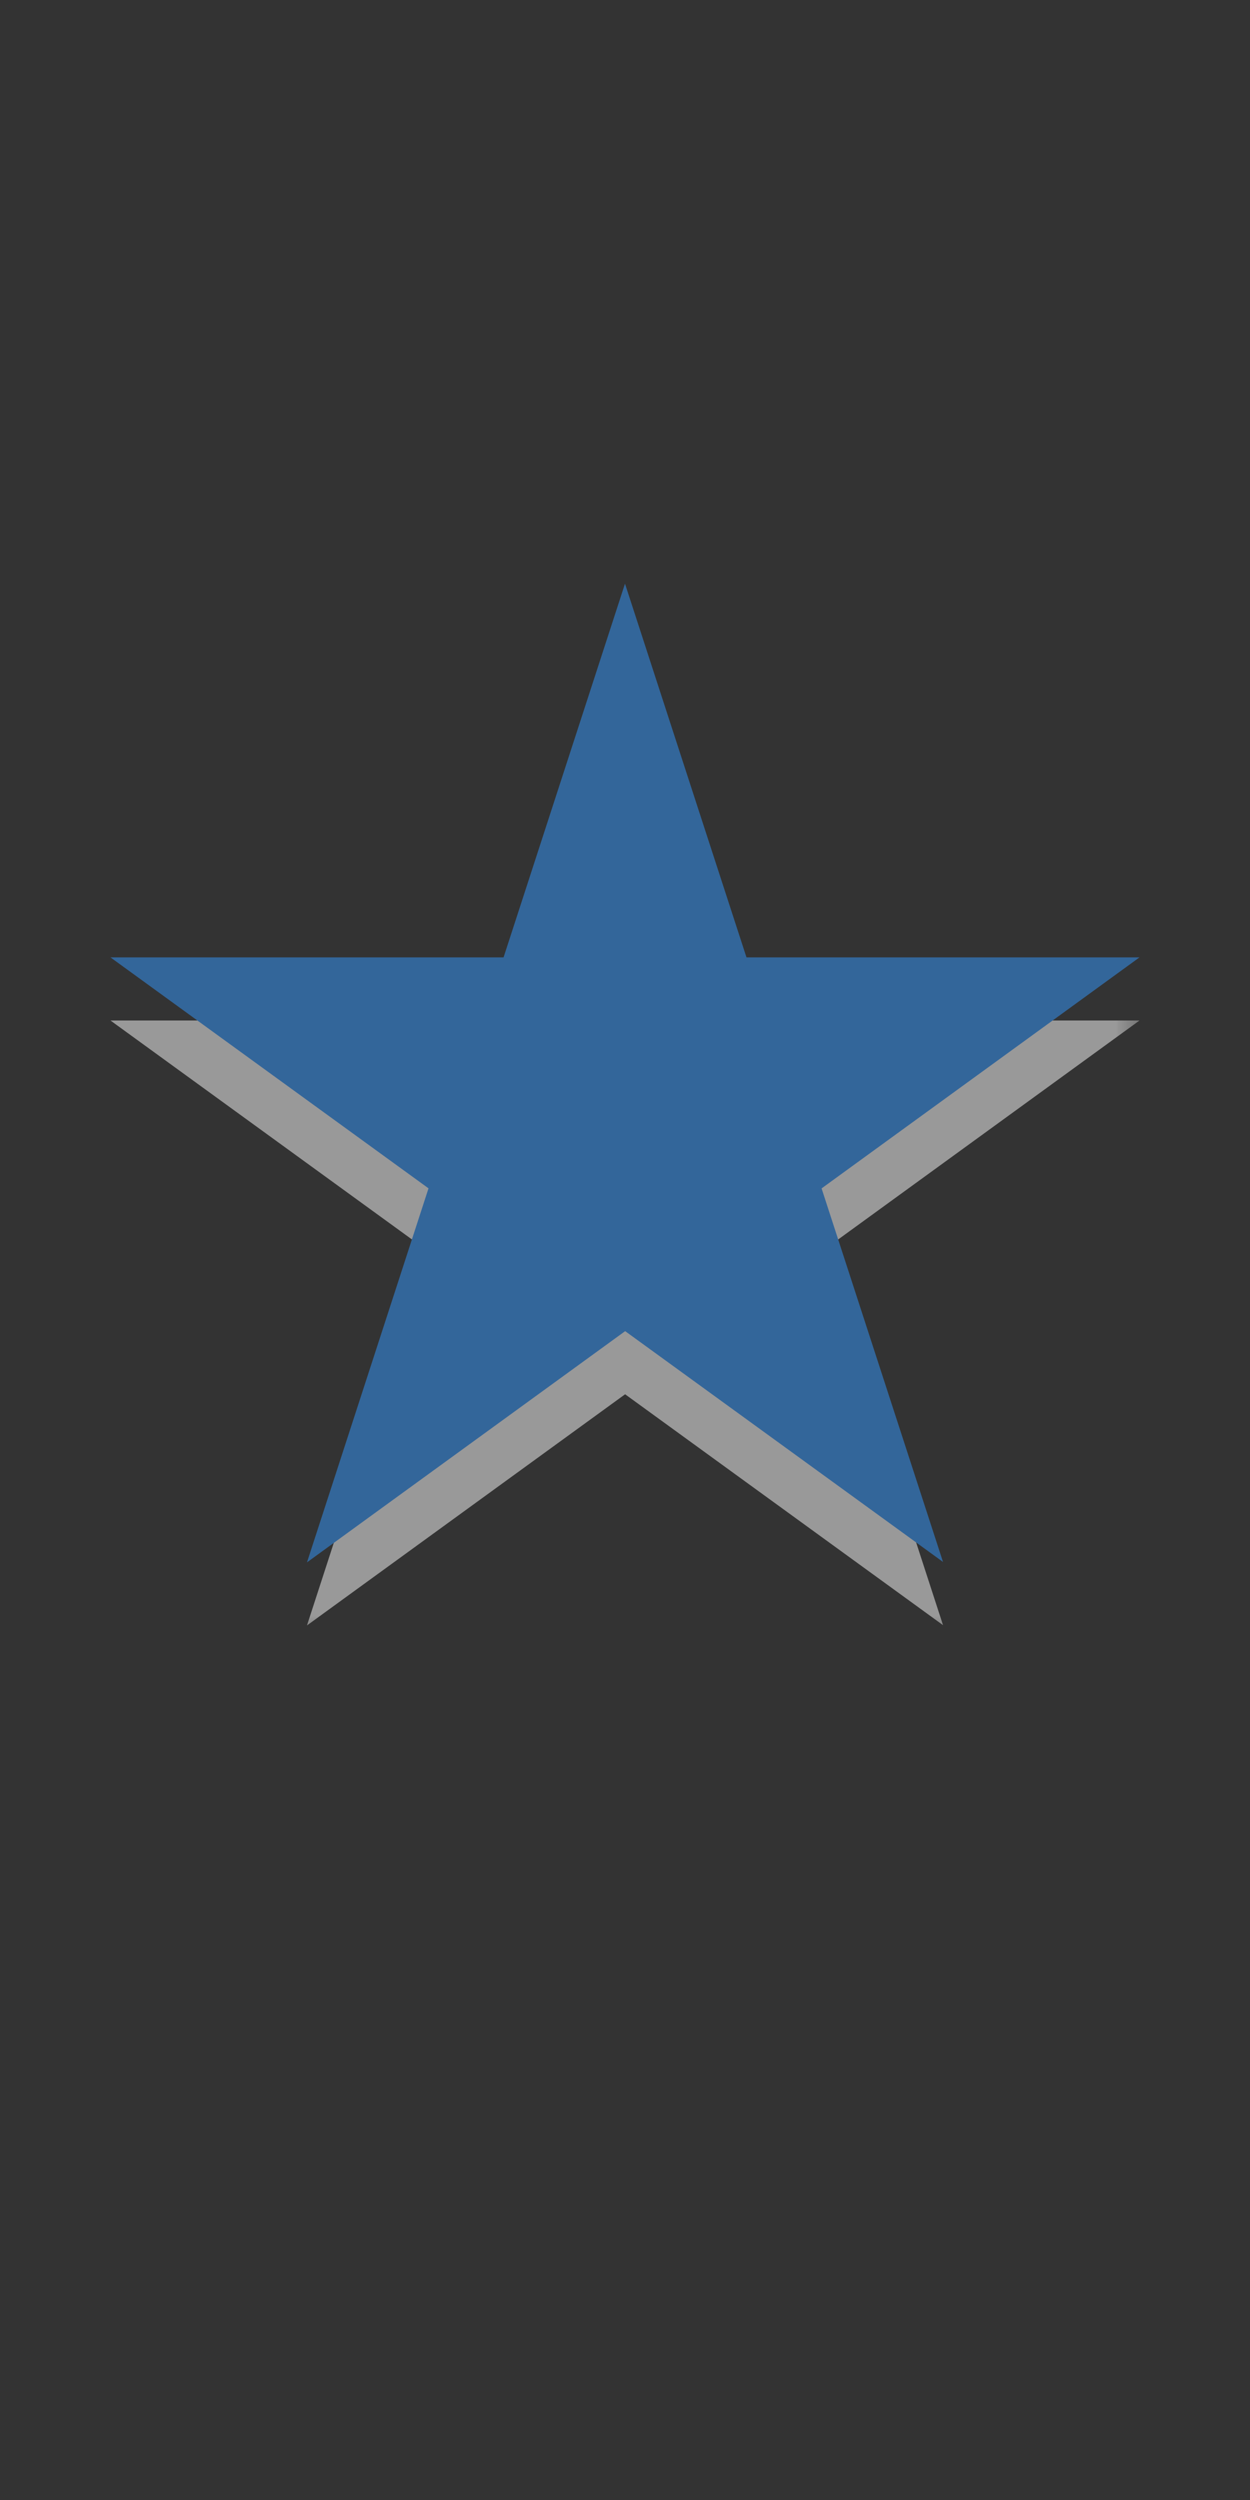 <?xml version="1.0" encoding="UTF-8" standalone="no"?>
<!-- Generator: Adobe Illustrator 15.0.0, SVG Export Plug-In . SVG Version: 6.00 Build 0)  -->

<svg
   xmlns:dc="http://purl.org/dc/elements/1.1/"
   xmlns:cc="http://creativecommons.org/ns#"
   xmlns:rdf="http://www.w3.org/1999/02/22-rdf-syntax-ns#"
   xmlns:svg="http://www.w3.org/2000/svg"
   xmlns="http://www.w3.org/2000/svg"
   xmlns:xlink="http://www.w3.org/1999/xlink"
   xmlns:sodipodi="http://sodipodi.sourceforge.net/DTD/sodipodi-0.dtd"
   xmlns:inkscape="http://www.inkscape.org/namespaces/inkscape"
   version="1.1"
   id="Ebene_1"
   x="0px"
   y="0px"
   width="20px"
   height="40px"
   viewBox="0 0 20 40"
   enable-background="new 0 0 20 40"
   xml:space="preserve"
   sodipodi:docname="star-large-medium.svg"
   inkscape:version="0.92.1 r15371"><rect x="0" y="0" width="20" height="40" fill="#333333" stroke="none"/><defs
     id="defs4596"><defs
       id="defs4492"><rect
         height="40"
         width="20"
         id="SVGID_3_" /></defs><clipPath
       id="SVGID_4_"><use
         id="use4494"
         overflow="visible"
         xlink:href="#SVGID_3_" /></clipPath></defs><sodipodi:namedview
     pagecolor="#ffffff"
     bordercolor="#666666"
     borderopacity="1"
     objecttolerance="10"
     gridtolerance="10"
     guidetolerance="10"
     inkscape:pageopacity="0"
     inkscape:pageshadow="2"
     inkscape:window-width="2560"
     inkscape:window-height="1406"
     id="namedview4594"
     showgrid="false"
     inkscape:zoom="20.912683"
     inkscape:cx="9.8564433"
     inkscape:cy="19.026616"
     inkscape:window-x="-11"
     inkscape:window-y="-11"
     inkscape:window-maximized="1"
     inkscape:current-layer="g4587" /><g
     id="g4591"><defs
       id="defs4486"><rect
         id="SVGID_1_"
         width="20"
         height="40" /></defs><clipPath
       id="SVGID_2_"><use
         xlink:href="#SVGID_1_"
         overflow="visible"
         id="use4488" /></clipPath><g
       id="g4587"
       clip-path="url(#SVGID_4_)"><defs
         id="defs4498"><rect
           y="0"
           x="0"
           height="40"
           width="20"
           id="SVGID_5_" /></defs><clipPath
         id="SVGID_6_"><use
           height="100%"
           width="100%"
           y="0"
           x="0"
           style="overflow:visible"
           id="use4500"
           overflow="visible"
           xlink:href="#SVGID_5_" /></clipPath><g
         id="g4565"
         clip-path="url(#SVGID_6_)"><defs
           id="defs4504"><rect
             y="0"
             x="0"
             height="40"
             width="20"
             id="SVGID_7_" /></defs><clipPath
           id="SVGID_8_"><use
             height="100%"
             width="100%"
             y="0"
             x="0"
             style="overflow:visible"
             id="use4506"
             overflow="visible"
             xlink:href="#SVGID_7_" /></clipPath><defs
           id="defs4512"><filter
             height="17.333"
             width="17.333"
             y="9.333"
             x="1.333"
             filterUnits="userSpaceOnUse"
             id="Adobe_OpacityMaskFilter"><feColorMatrix
               id="feColorMatrix4509"
               values="1 0 0 0 0  0 1 0 0 0  0 0 1 0 0  0 0 0 1 0"
               type="matrix" /></filter></defs><mask
           id="SVGID_9_"
           height="17.333"
           width="17.333"
           y="9.333"
           x="1.333"
           maskUnits="userSpaceOnUse"><g
             style="filter:url(#Adobe_OpacityMaskFilter)"
             id="g4516"><rect
               style="opacity:0.5;fill:#010202"
               id="rect4514"
               height="17.333"
               width="17.333"
               clip-path="url(#SVGID_8_)"
               y="9.333"
               x="1.333" /></g></mask><g
           id="g4563"
           enable-background="new    "
           mask="url(#SVGID_9_)"
           clip-path="url(#SVGID_8_)"><g
             id="g4561"><defs
               id="defs4520"><rect
                 height="17.333"
                 width="17.333"
                 y="9.333"
                 x="1.333"
                 id="SVGID_10_" /></defs><clipPath
               id="SVGID_11_"><use
                 height="100%"
                 width="100%"
                 y="0"
                 x="0"
                 style="overflow:visible"
                 id="use4522"
                 overflow="visible"
                 xlink:href="#SVGID_10_" /></clipPath><g
               id="g4559"
               clip-path="url(#SVGID_11_)"><defs
                 id="defs4526"><rect
                   height="17.333"
                   width="17.333"
                   y="9.333"
                   x="1.333"
                   id="SVGID_12_" /></defs><clipPath
                 id="SVGID_13_"><use
                   height="100%"
                   width="100%"
                   y="0"
                   x="0"
                   style="overflow:visible"
                   id="use4528"
                   overflow="visible"
                   xlink:href="#SVGID_12_" /></clipPath><g
                 id="g4557"
                 clip-path="url(#SVGID_13_)"><defs
                   id="defs4532"><rect
                     height="16.392"
                     width="17.235"
                     y="9.942"
                     x="1.38"
                     id="SVGID_14_" /></defs><clipPath
                   id="SVGID_15_"><use
                     height="100%"
                     width="100%"
                     y="0"
                     x="0"
                     style="overflow:visible"
                     id="use4534"
                     overflow="visible"
                     xlink:href="#SVGID_14_" /></clipPath><g
                   id="g4545"
                   clip-path="url(#SVGID_15_)"><defs
                     id="defs4538"><rect
                       height="14.667"
                       width="14.667"
                       y="10.667"
                       x="2.667"
                       id="SVGID_16_" /></defs><clipPath
                     id="SVGID_17_"><use
                       height="100%"
                       width="100%"
                       y="0"
                       x="0"
                       style="overflow:visible"
                       id="use4540"
                       overflow="visible"
                       xlink:href="#SVGID_16_" /></clipPath><polygon
                     style="fill:#ffffff"
                     id="polygon4543"
                     points="17.078,16.703 2.922,16.703 14.375,25.021 10,11.563 5.625,25.025 "
                     clip-path="url(#SVGID_17_)" /></g><g
                   id="g4555"
                   clip-path="url(#SVGID_15_)"><defs
                     id="defs4548"><rect
                       height="17.333"
                       width="17.333"
                       y="9.333"
                       x="1.333"
                       id="SVGID_18_" /></defs><clipPath
                     id="SVGID_19_"><use
                       height="100%"
                       width="100%"
                       y="0"
                       x="0"
                       style="overflow:visible"
                       id="use4550"
                       overflow="visible"
                       xlink:href="#SVGID_18_" /></clipPath><polygon
                     style="fill:none;stroke:#ffffff;stroke-width:0.75;stroke-miterlimit:10"
                     id="polygon4553"
                     points="17.078,16.703 2.922,16.703 14.375,25.021 10,11.563 5.625,25.025 "
                     stroke-miterlimit="10"
                     clip-path="url(#SVGID_19_)" /></g></g></g></g></g></g><g
         id="g4575"
         clip-path="url(#SVGID_6_)"><defs
           id="defs4568"><rect
             height="16.001"
             width="14.667"
             y="9.333"
             x="2.667"
             id="SVGID_20_" /></defs><clipPath
           id="SVGID_21_"><use
             height="100%"
             width="100%"
             y="0"
             x="0"
             style="overflow:visible"
             id="use4570"
             overflow="visible"
             xlink:href="#SVGID_20_" /></clipPath><polygon
           style="fill:#33669a;fill-opacity:1"
           id="polygon4573"
           points="17.078,15.693 2.922,15.693 14.375,24.01 10,10.552 5.625,24.016 "
           clip-path="url(#SVGID_21_)" /></g><g
         id="g4585"
         clip-path="url(#SVGID_6_)"><defs
           id="defs4578"><rect
             height="17.334"
             width="17.333"
             y="8"
             x="1.333"
             id="SVGID_22_" /></defs><clipPath
           id="SVGID_23_"><use
             height="100%"
             width="100%"
             y="0"
             x="0"
             style="overflow:visible"
             id="use4580"
             overflow="visible"
             xlink:href="#SVGID_22_" /></clipPath><polygon
           style="fill:none;stroke:#33669a;stroke-width:0.75;stroke-miterlimit:10;stroke-opacity:1"
           id="polygon4583"
           points="17.078,15.693 2.922,15.693 14.375,24.01 10,10.552 5.625,24.016 "
           stroke-miterlimit="10"
           clip-path="url(#SVGID_23_)" /></g></g></g></svg>